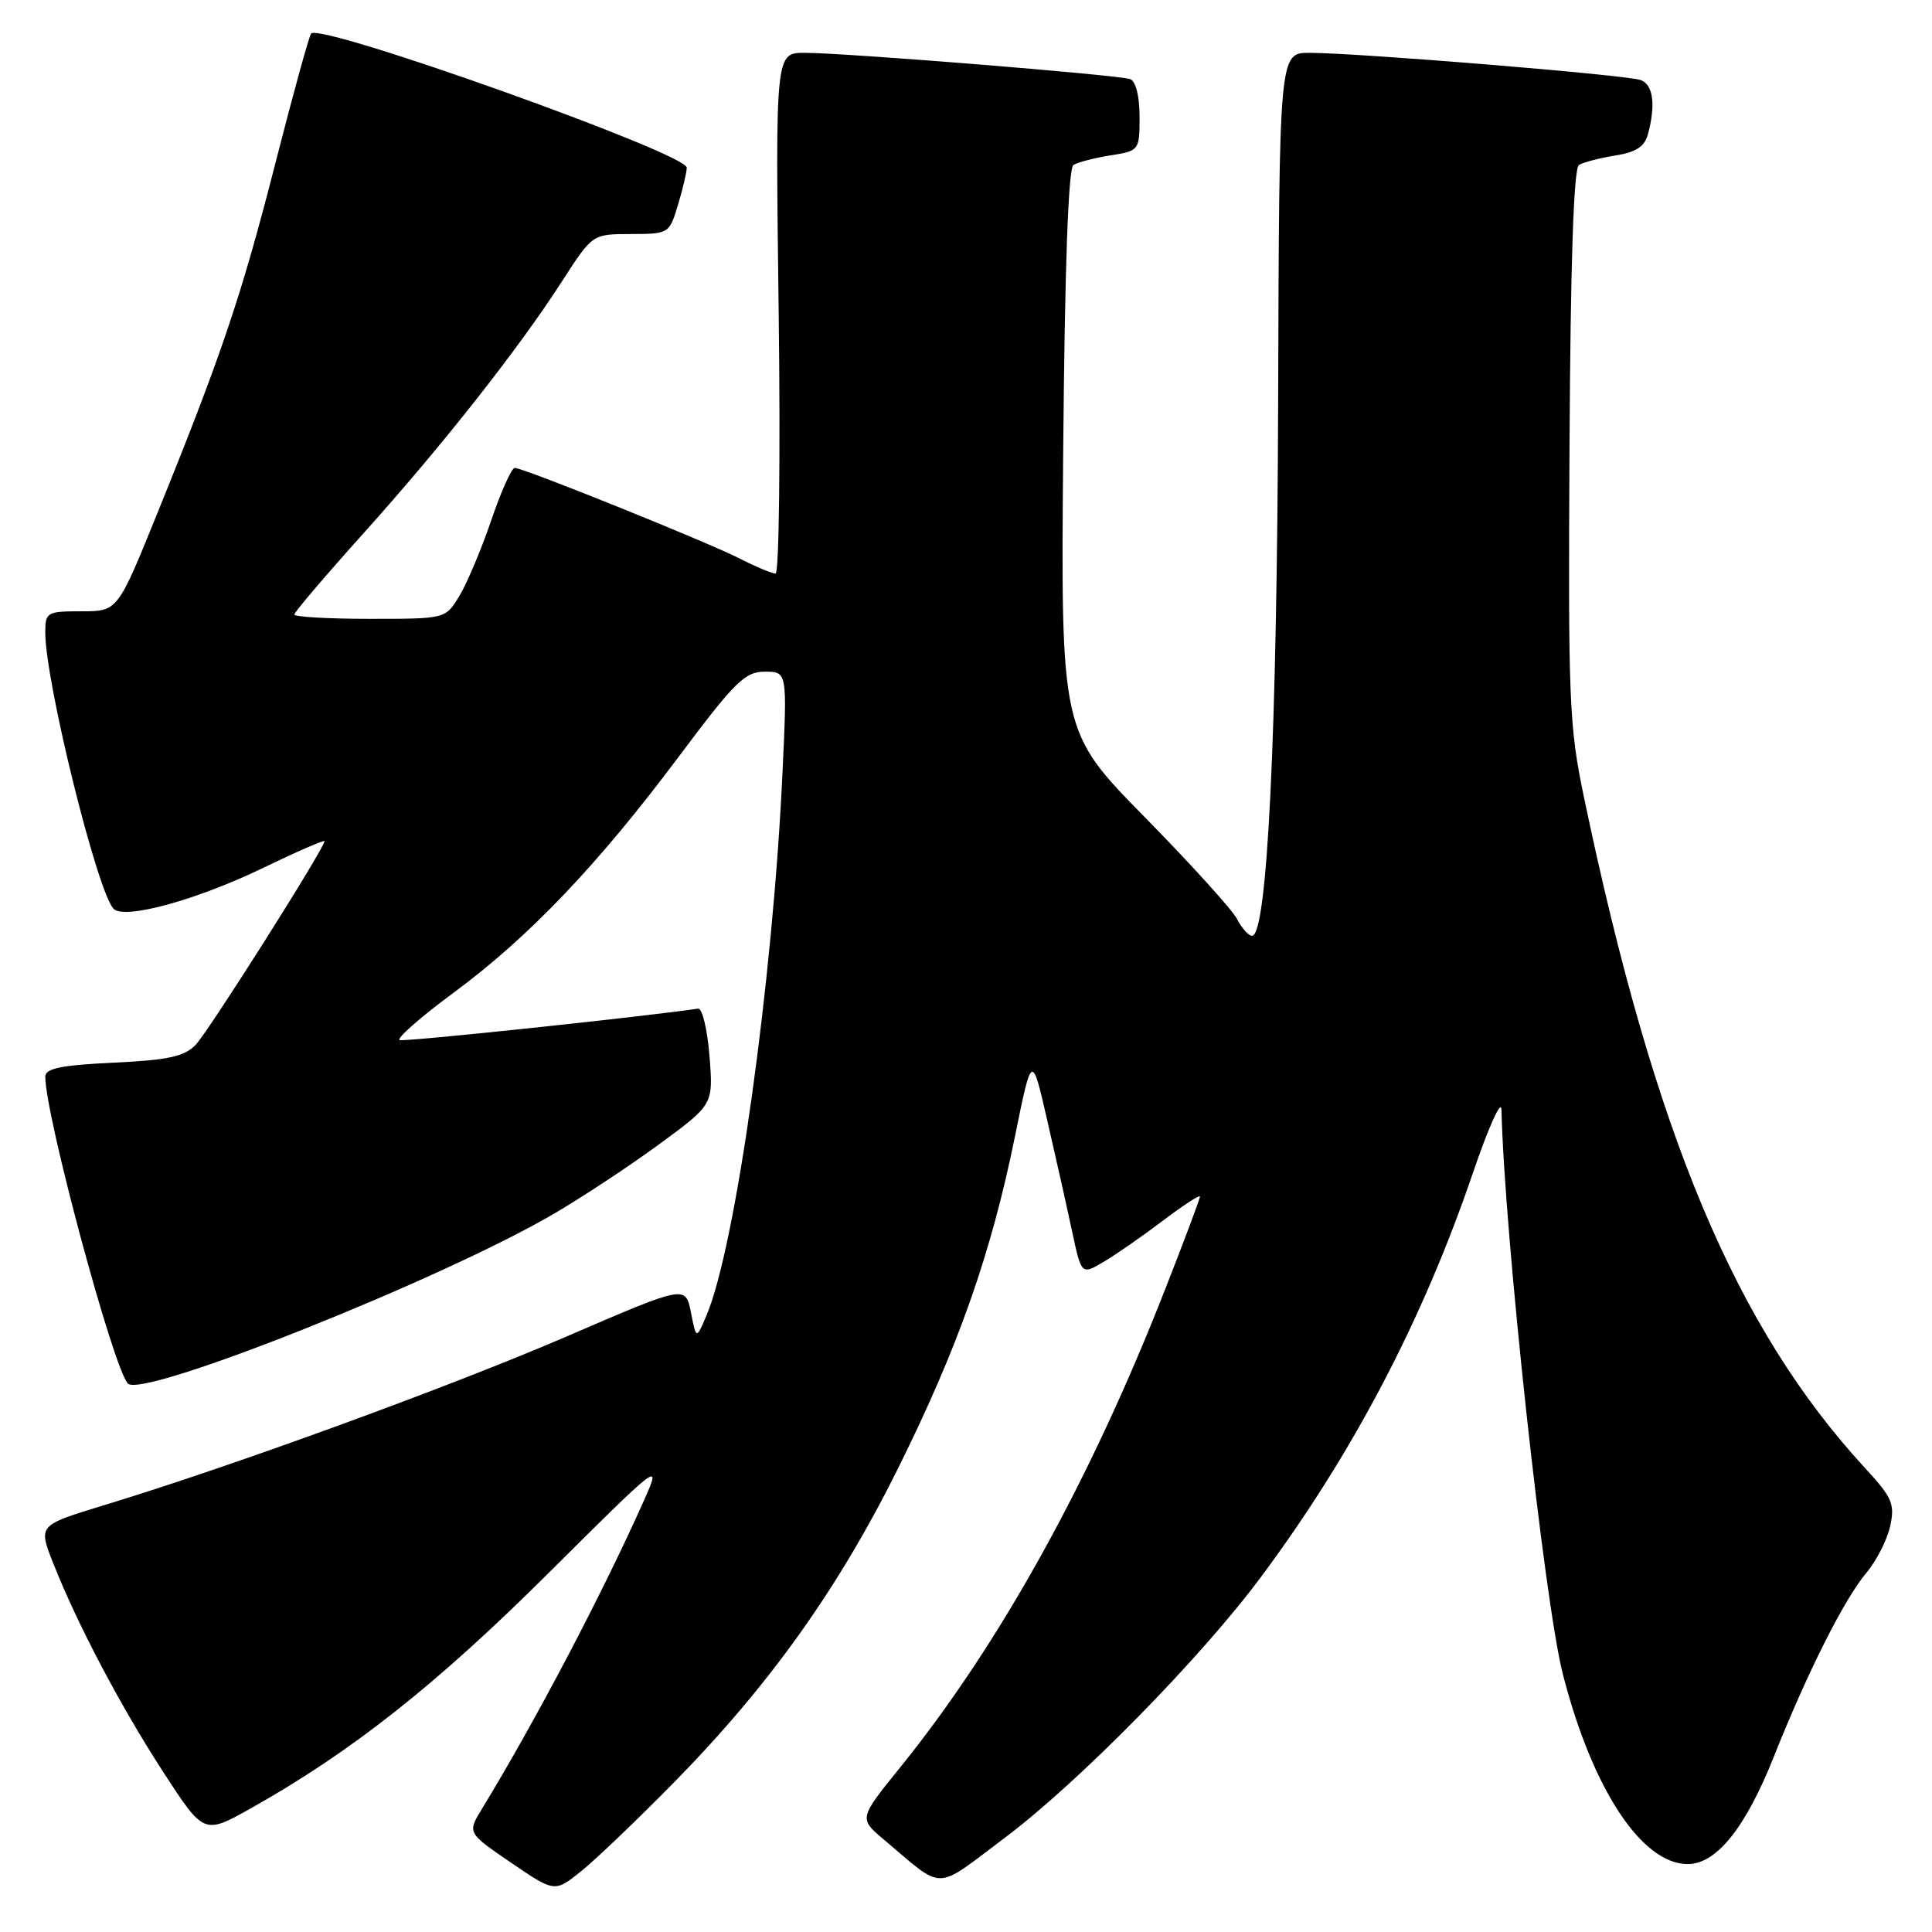 <?xml version="1.0" encoding="UTF-8" standalone="no"?>
<!DOCTYPE svg PUBLIC "-//W3C//DTD SVG 1.1//EN" "http://www.w3.org/Graphics/SVG/1.1/DTD/svg11.dtd" >
<svg xmlns="http://www.w3.org/2000/svg" xmlns:xlink="http://www.w3.org/1999/xlink" version="1.1" viewBox="0 0 256 256">
 <g >
 <path fill="currentColor"
d=" M 89.17 236.32 C 101.92 223.36 111.07 210.54 119.03 194.50 C 127.01 178.41 131.33 166.12 134.50 150.52 C 136.73 139.54 136.73 139.54 138.78 148.52 C 139.92 153.46 141.40 160.07 142.07 163.22 C 143.30 168.93 143.30 168.93 146.21 167.22 C 147.82 166.27 151.35 163.82 154.06 161.77 C 156.78 159.71 159.00 158.26 159.00 158.55 C 159.00 158.84 156.94 164.34 154.41 170.78 C 144.46 196.22 132.47 217.86 119.31 234.15 C 113.80 240.96 113.80 240.96 117.09 243.73 C 125.25 250.61 123.67 250.62 133.11 243.54 C 142.90 236.19 159.05 219.76 167.07 208.98 C 179.23 192.64 188.48 175.01 195.14 155.50 C 197.20 149.45 198.91 145.62 198.95 147.00 C 199.34 163.62 204.62 212.18 207.08 221.81 C 210.97 237.02 217.53 247.00 223.63 247.00 C 227.44 247.00 231.30 242.19 235.04 232.78 C 239.48 221.62 244.35 211.92 247.31 208.40 C 248.65 206.81 250.06 204.02 250.46 202.21 C 251.10 199.29 250.72 198.42 247.16 194.56 C 229.97 175.90 219.24 150.33 209.90 105.72 C 207.91 96.23 207.78 92.90 207.97 59.01 C 208.10 34.74 208.52 22.30 209.22 21.86 C 209.80 21.50 211.96 20.94 214.02 20.61 C 216.79 20.17 217.92 19.43 218.37 17.76 C 219.41 13.87 219.06 11.24 217.42 10.61 C 215.67 9.94 179.87 7.00 173.50 7.00 C 169.50 7.01 169.50 7.01 169.36 53.25 C 169.22 97.44 167.92 124.00 165.90 124.00 C 165.44 124.00 164.54 122.99 163.90 121.75 C 163.25 120.51 157.73 114.43 151.64 108.23 C 140.56 96.95 140.56 96.95 140.88 59.73 C 141.09 35.36 141.55 22.28 142.24 21.86 C 142.81 21.50 145.01 20.93 147.14 20.59 C 150.96 19.98 151.00 19.93 151.00 15.46 C 151.00 12.75 150.50 10.76 149.75 10.48 C 148.21 9.93 111.99 7.00 106.63 7.00 C 102.74 7.00 102.74 7.00 103.18 41.50 C 103.42 60.47 103.23 76.00 102.77 76.00 C 102.30 76.00 100.19 75.12 98.08 74.04 C 93.73 71.82 69.37 62.00 68.21 62.00 C 67.79 62.00 66.38 65.14 65.08 68.98 C 63.77 72.82 61.87 77.32 60.86 78.98 C 59.03 82.00 59.03 82.00 49.01 82.00 C 43.51 82.00 39.00 81.74 39.00 81.43 C 39.00 81.12 43.12 76.28 48.15 70.68 C 58.63 59.02 68.70 46.24 74.50 37.23 C 78.50 31.02 78.50 31.02 83.59 31.01 C 88.63 31.00 88.69 30.96 89.84 27.13 C 90.48 25.01 91.00 22.79 91.00 22.21 C 91.00 20.33 42.61 3.05 41.23 4.44 C 40.97 4.70 38.83 12.47 36.47 21.70 C 31.98 39.26 29.34 47.08 20.75 68.25 C 15.58 81.00 15.58 81.00 10.79 81.00 C 6.20 81.00 6.00 81.12 6.00 83.82 C 6.00 90.34 12.88 118.16 15.05 120.42 C 16.47 121.89 26.05 119.27 34.91 114.98 C 39.36 112.83 43.00 111.25 43.00 111.46 C 43.00 112.38 27.63 136.68 25.93 138.44 C 24.43 140.00 22.29 140.47 15.03 140.81 C 8.10 141.14 6.00 141.57 6.00 142.66 C 6.00 147.82 15.03 181.37 16.95 183.33 C 18.91 185.33 58.71 169.46 73.50 160.77 C 77.35 158.51 83.65 154.34 87.51 151.50 C 94.52 146.34 94.52 146.34 94.01 139.92 C 93.73 136.39 93.05 133.57 92.50 133.65 C 85.18 134.73 53.67 138.06 52.97 137.82 C 52.46 137.64 55.64 134.84 60.05 131.58 C 70.08 124.18 79.19 114.63 89.97 100.22 C 97.37 90.33 98.71 89.00 101.34 89.00 C 104.31 89.00 104.31 89.00 103.69 102.25 C 102.41 129.97 97.50 165.10 93.62 174.29 C 92.26 177.50 92.26 177.50 91.55 173.89 C 90.83 170.29 90.83 170.29 75.17 177.05 C 59.71 183.72 30.78 194.28 13.78 199.45 C 5.07 202.10 5.07 202.10 7.01 207.03 C 10.23 215.20 15.93 226.01 21.63 234.80 C 27.02 243.10 27.02 243.10 33.26 239.60 C 46.57 232.12 57.83 223.22 72.60 208.52 C 87.50 193.70 87.66 193.57 85.39 198.68 C 79.91 211.00 70.94 228.08 63.86 239.68 C 61.92 242.86 61.92 242.86 67.71 246.81 C 73.50 250.76 73.50 250.76 77.00 247.95 C 78.92 246.41 84.40 241.17 89.17 236.32 Z "/>
</g>
</svg>